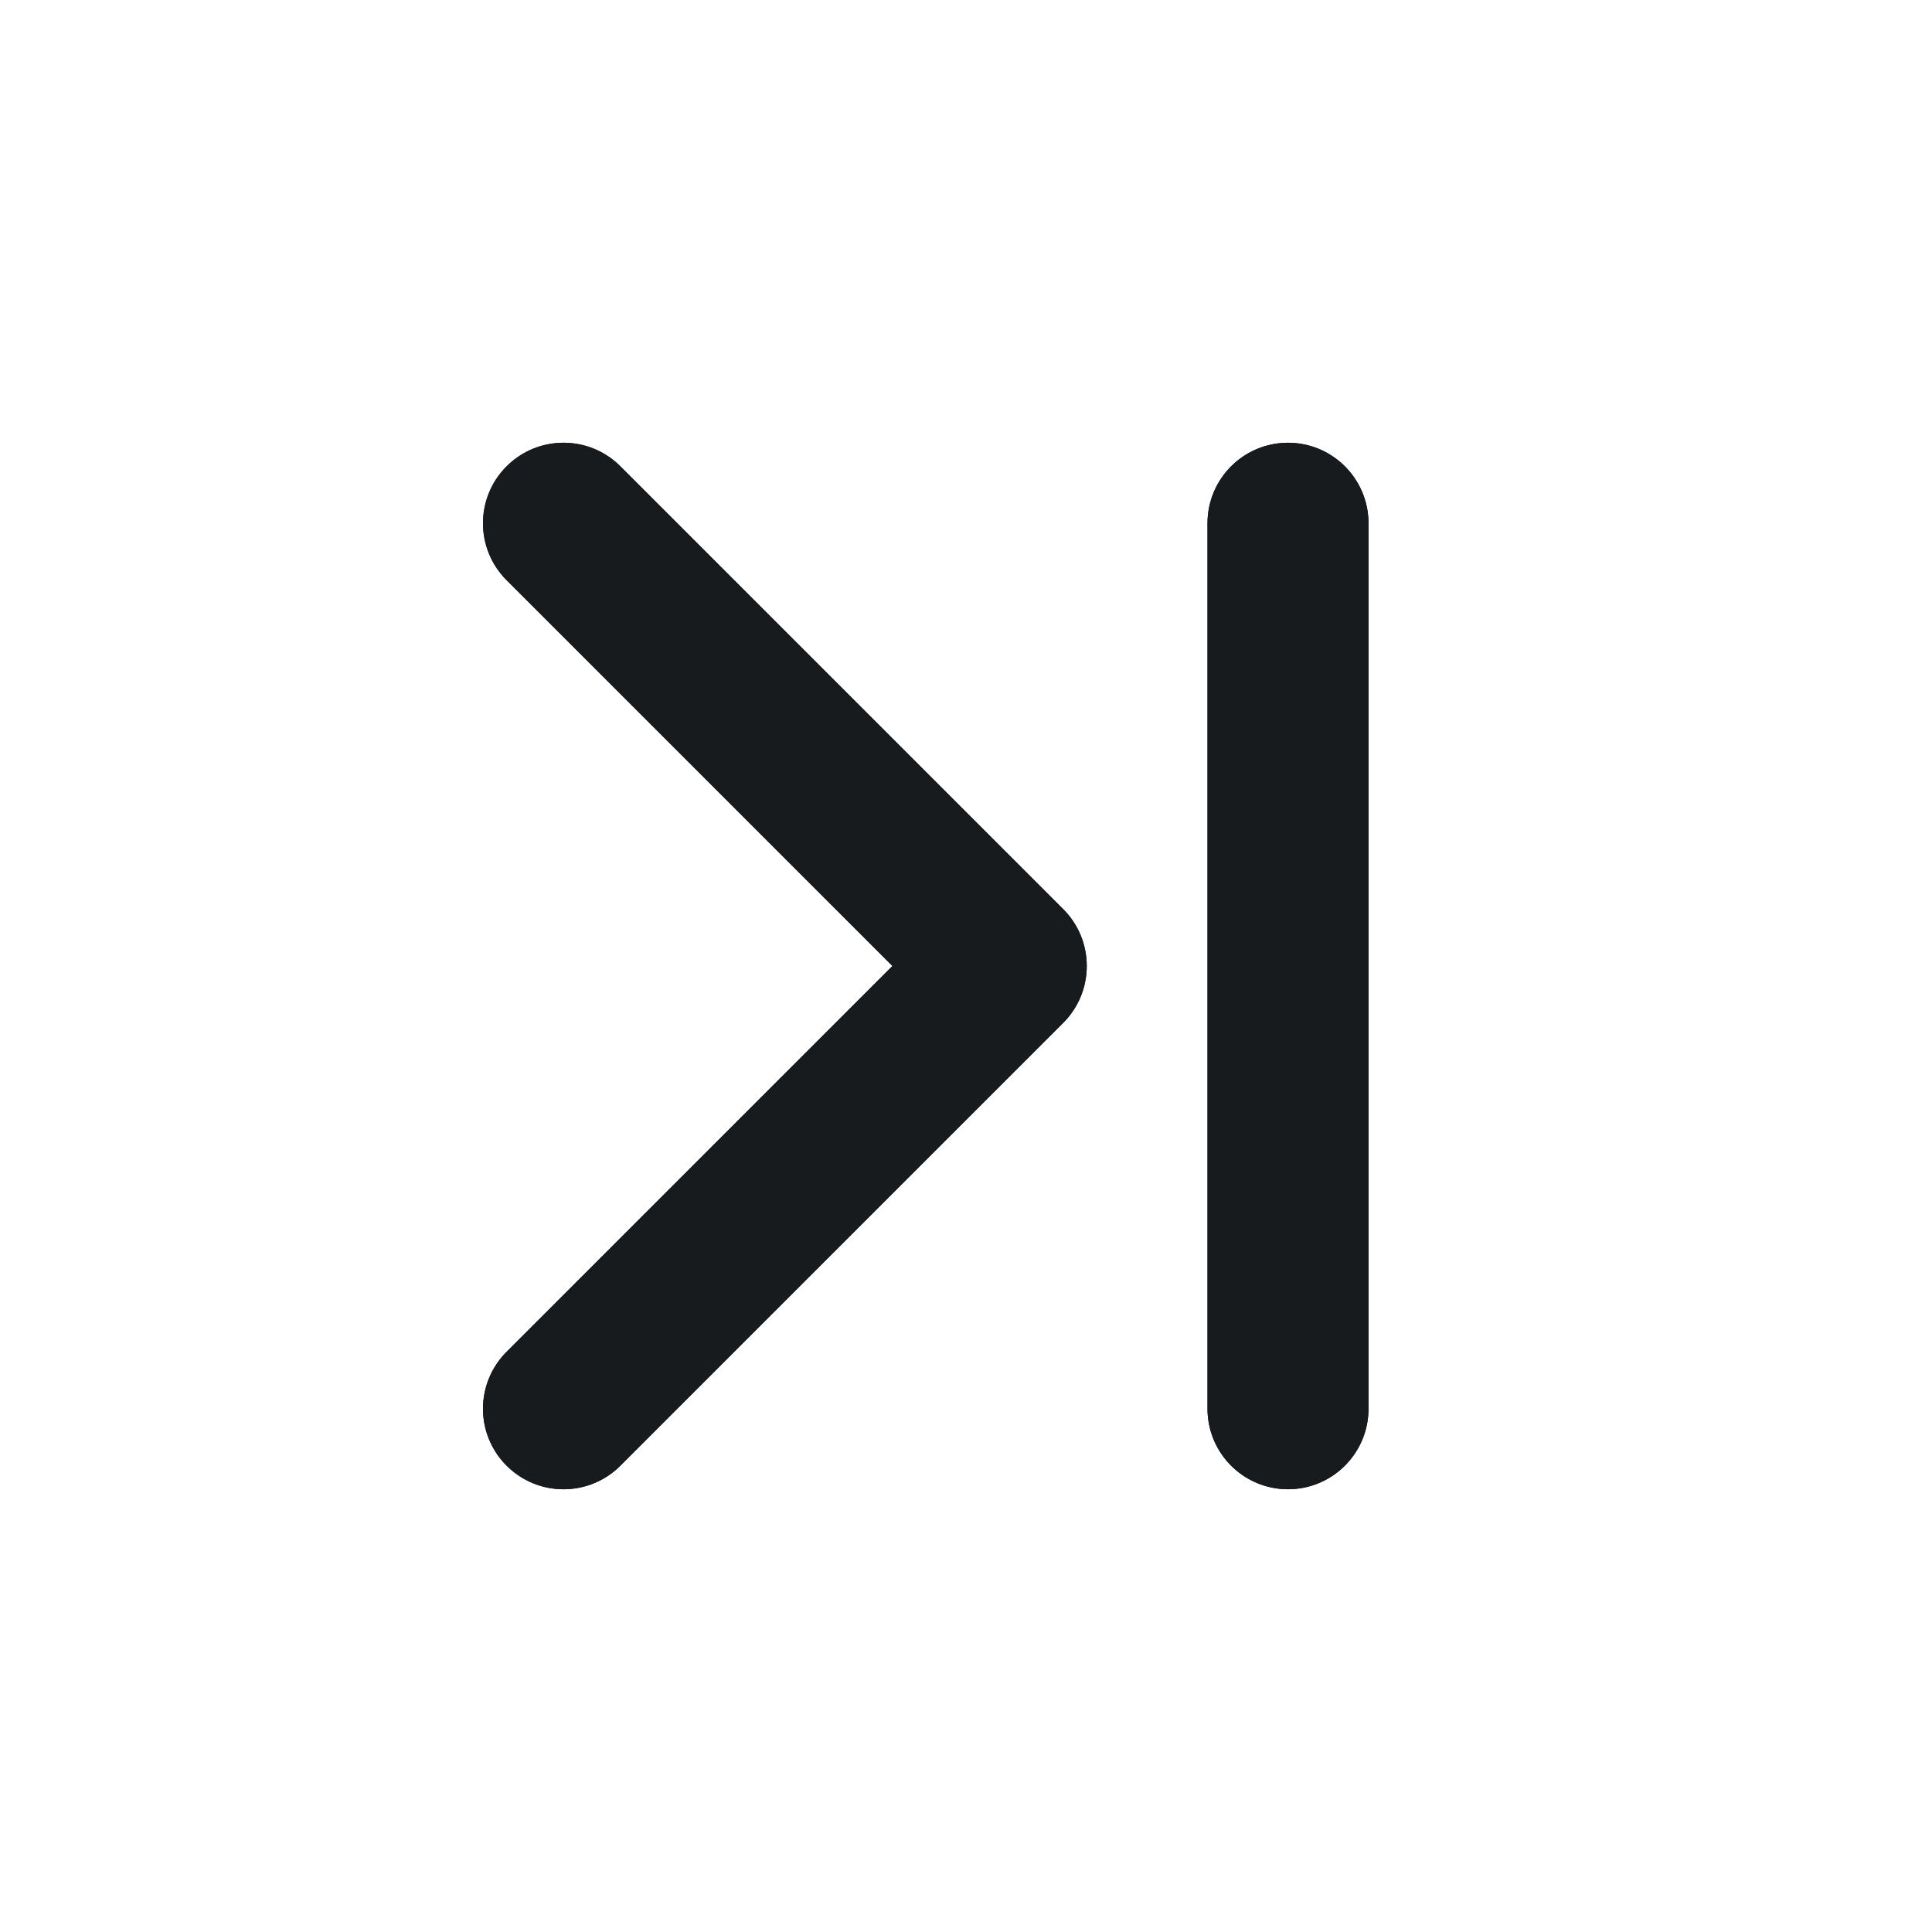 <svg width="24" height="24" viewBox="0 0 24 24" fill="none" xmlns="http://www.w3.org/2000/svg">
<g clip-path="url(#clip0_31_8456)">
<path d="M7 6.5L12.5 12L7 17.5" stroke="#171B1E" stroke-width="2" stroke-linecap="round" stroke-linejoin="round"/>
<path d="M16 6.5V17.5" stroke="#171B1E" stroke-width="2" stroke-linecap="round"/>
</g>
<g clip-path="url(#clip1_31_8456)">
<path d="M7.707 5.793C7.317 5.402 6.683 5.402 6.293 5.793C5.902 6.183 5.902 6.817 6.293 7.207L11.086 12L6.293 16.793C5.902 17.183 5.902 17.817 6.293 18.207C6.683 18.598 7.317 18.598 7.707 18.207L13.207 12.707C13.598 12.317 13.598 11.683 13.207 11.293L7.707 5.793Z" fill="#171B1E"/>
<path d="M16 18.5C16.552 18.5 17 18.052 17 17.5V6.5C17 5.948 16.552 5.5 16 5.5C15.448 5.5 15 5.948 15 6.5V17.5C15 18.052 15.448 18.5 16 18.5Z" fill="#171B1E"/>
</g>
<defs>
<clipPath id="clip0_31_8456">
<rect width="11" height="14" fill="white" transform="translate(6 5)"/>
</clipPath>
<clipPath id="clip1_31_8456">
<rect width="11" height="14" fill="white" transform="translate(6 5)"/>
</clipPath>
</defs>
</svg>
   